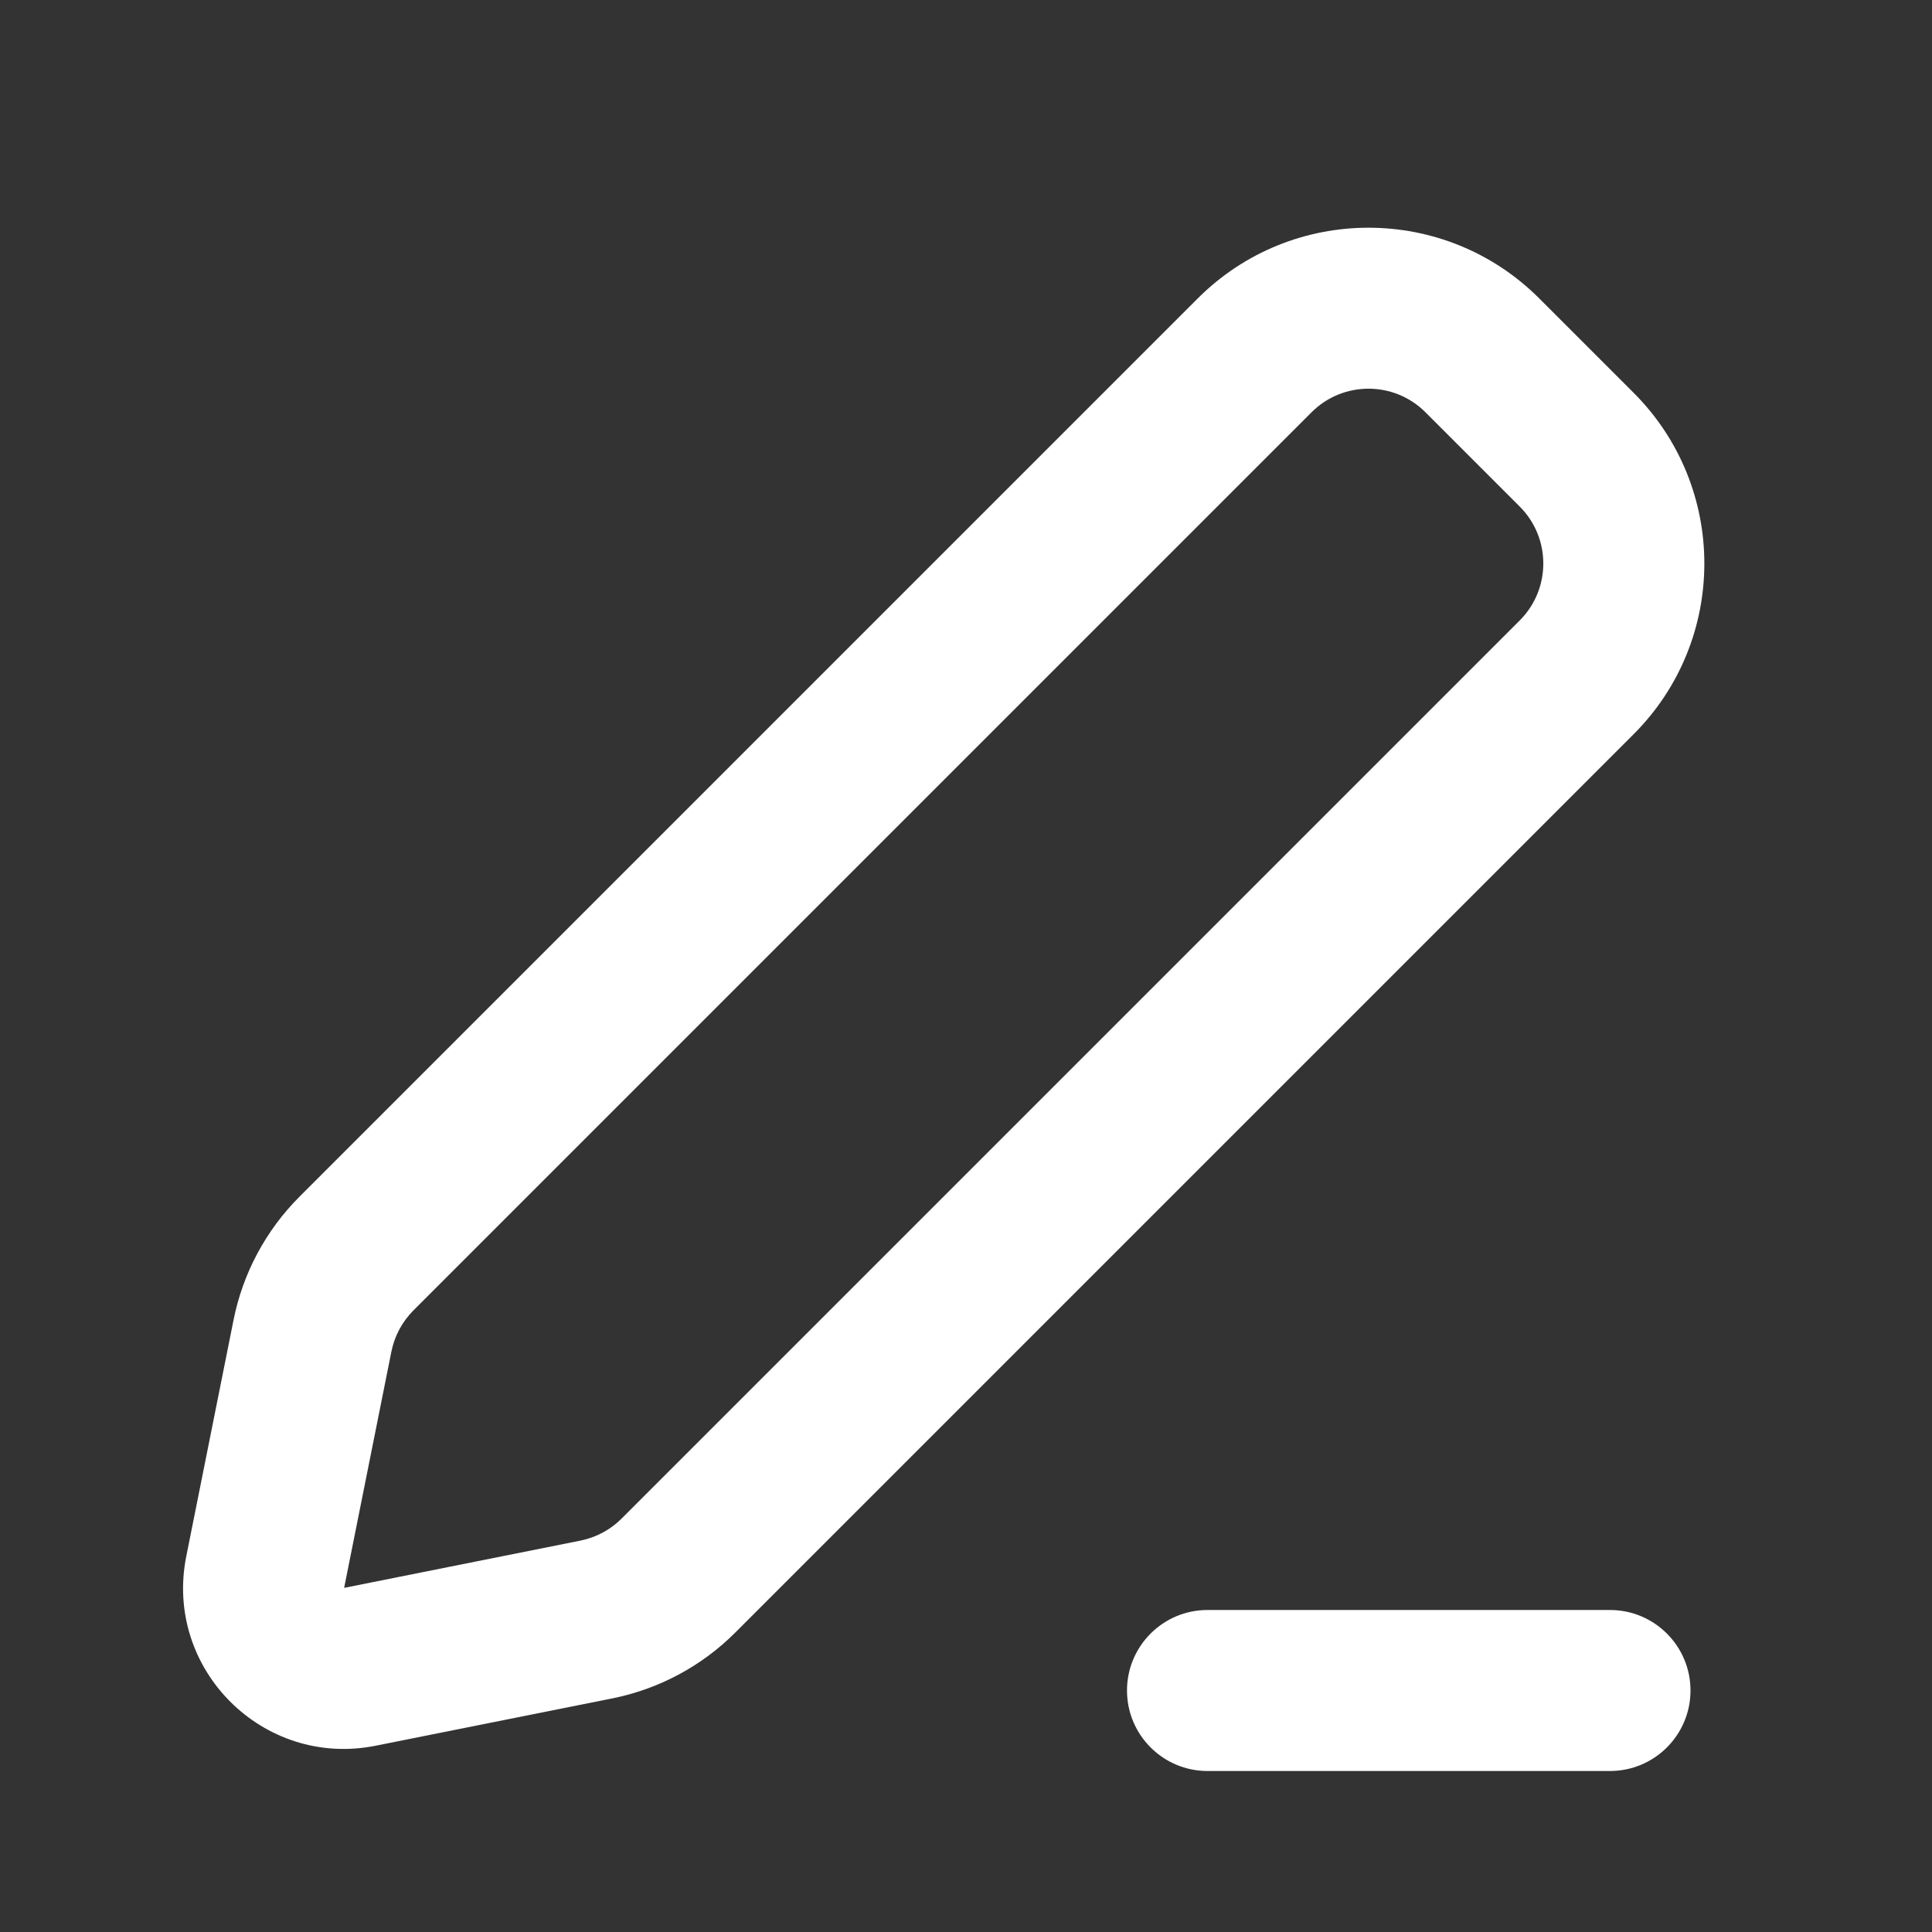 <svg width="24" height="24" viewBox="0 0 24 24" fill="none" xmlns="http://www.w3.org/2000/svg">
<rect x="0" y="0" width="24" height="24" fill="#333333" stroke="none"/>
<path fill-rule="evenodd" clip-rule="evenodd" d="M14.879 3.707C16.05 2.536 17.95 2.536 19.121 3.707L20.293 4.879C21.465 6.05 21.465 7.95 20.293 9.121L9.135 20.279C8.717 20.698 8.183 20.983 7.602 21.099L4.667 21.686C3.268 21.966 2.034 20.733 2.314 19.333L2.901 16.398C3.017 15.817 3.302 15.284 3.721 14.865L14.879 3.707ZM17.707 5.121C17.317 4.731 16.683 4.731 16.293 5.121L5.135 16.279C4.996 16.419 4.901 16.596 4.862 16.79L4.275 19.725L7.21 19.138C7.404 19.099 7.582 19.004 7.721 18.865L18.879 7.707C19.269 7.317 19.269 6.683 18.879 6.293L17.707 5.121Z" fill="white"/>
<path fill-rule="evenodd" clip-rule="evenodd" d="M14 21C14 20.448 14.448 20 15 20H20C20.552 20 21 20.448 21 21C21 21.552 20.552 22 20 22H15C14.448 22 14 21.552 14 21Z" fill="white"/>
</svg>
